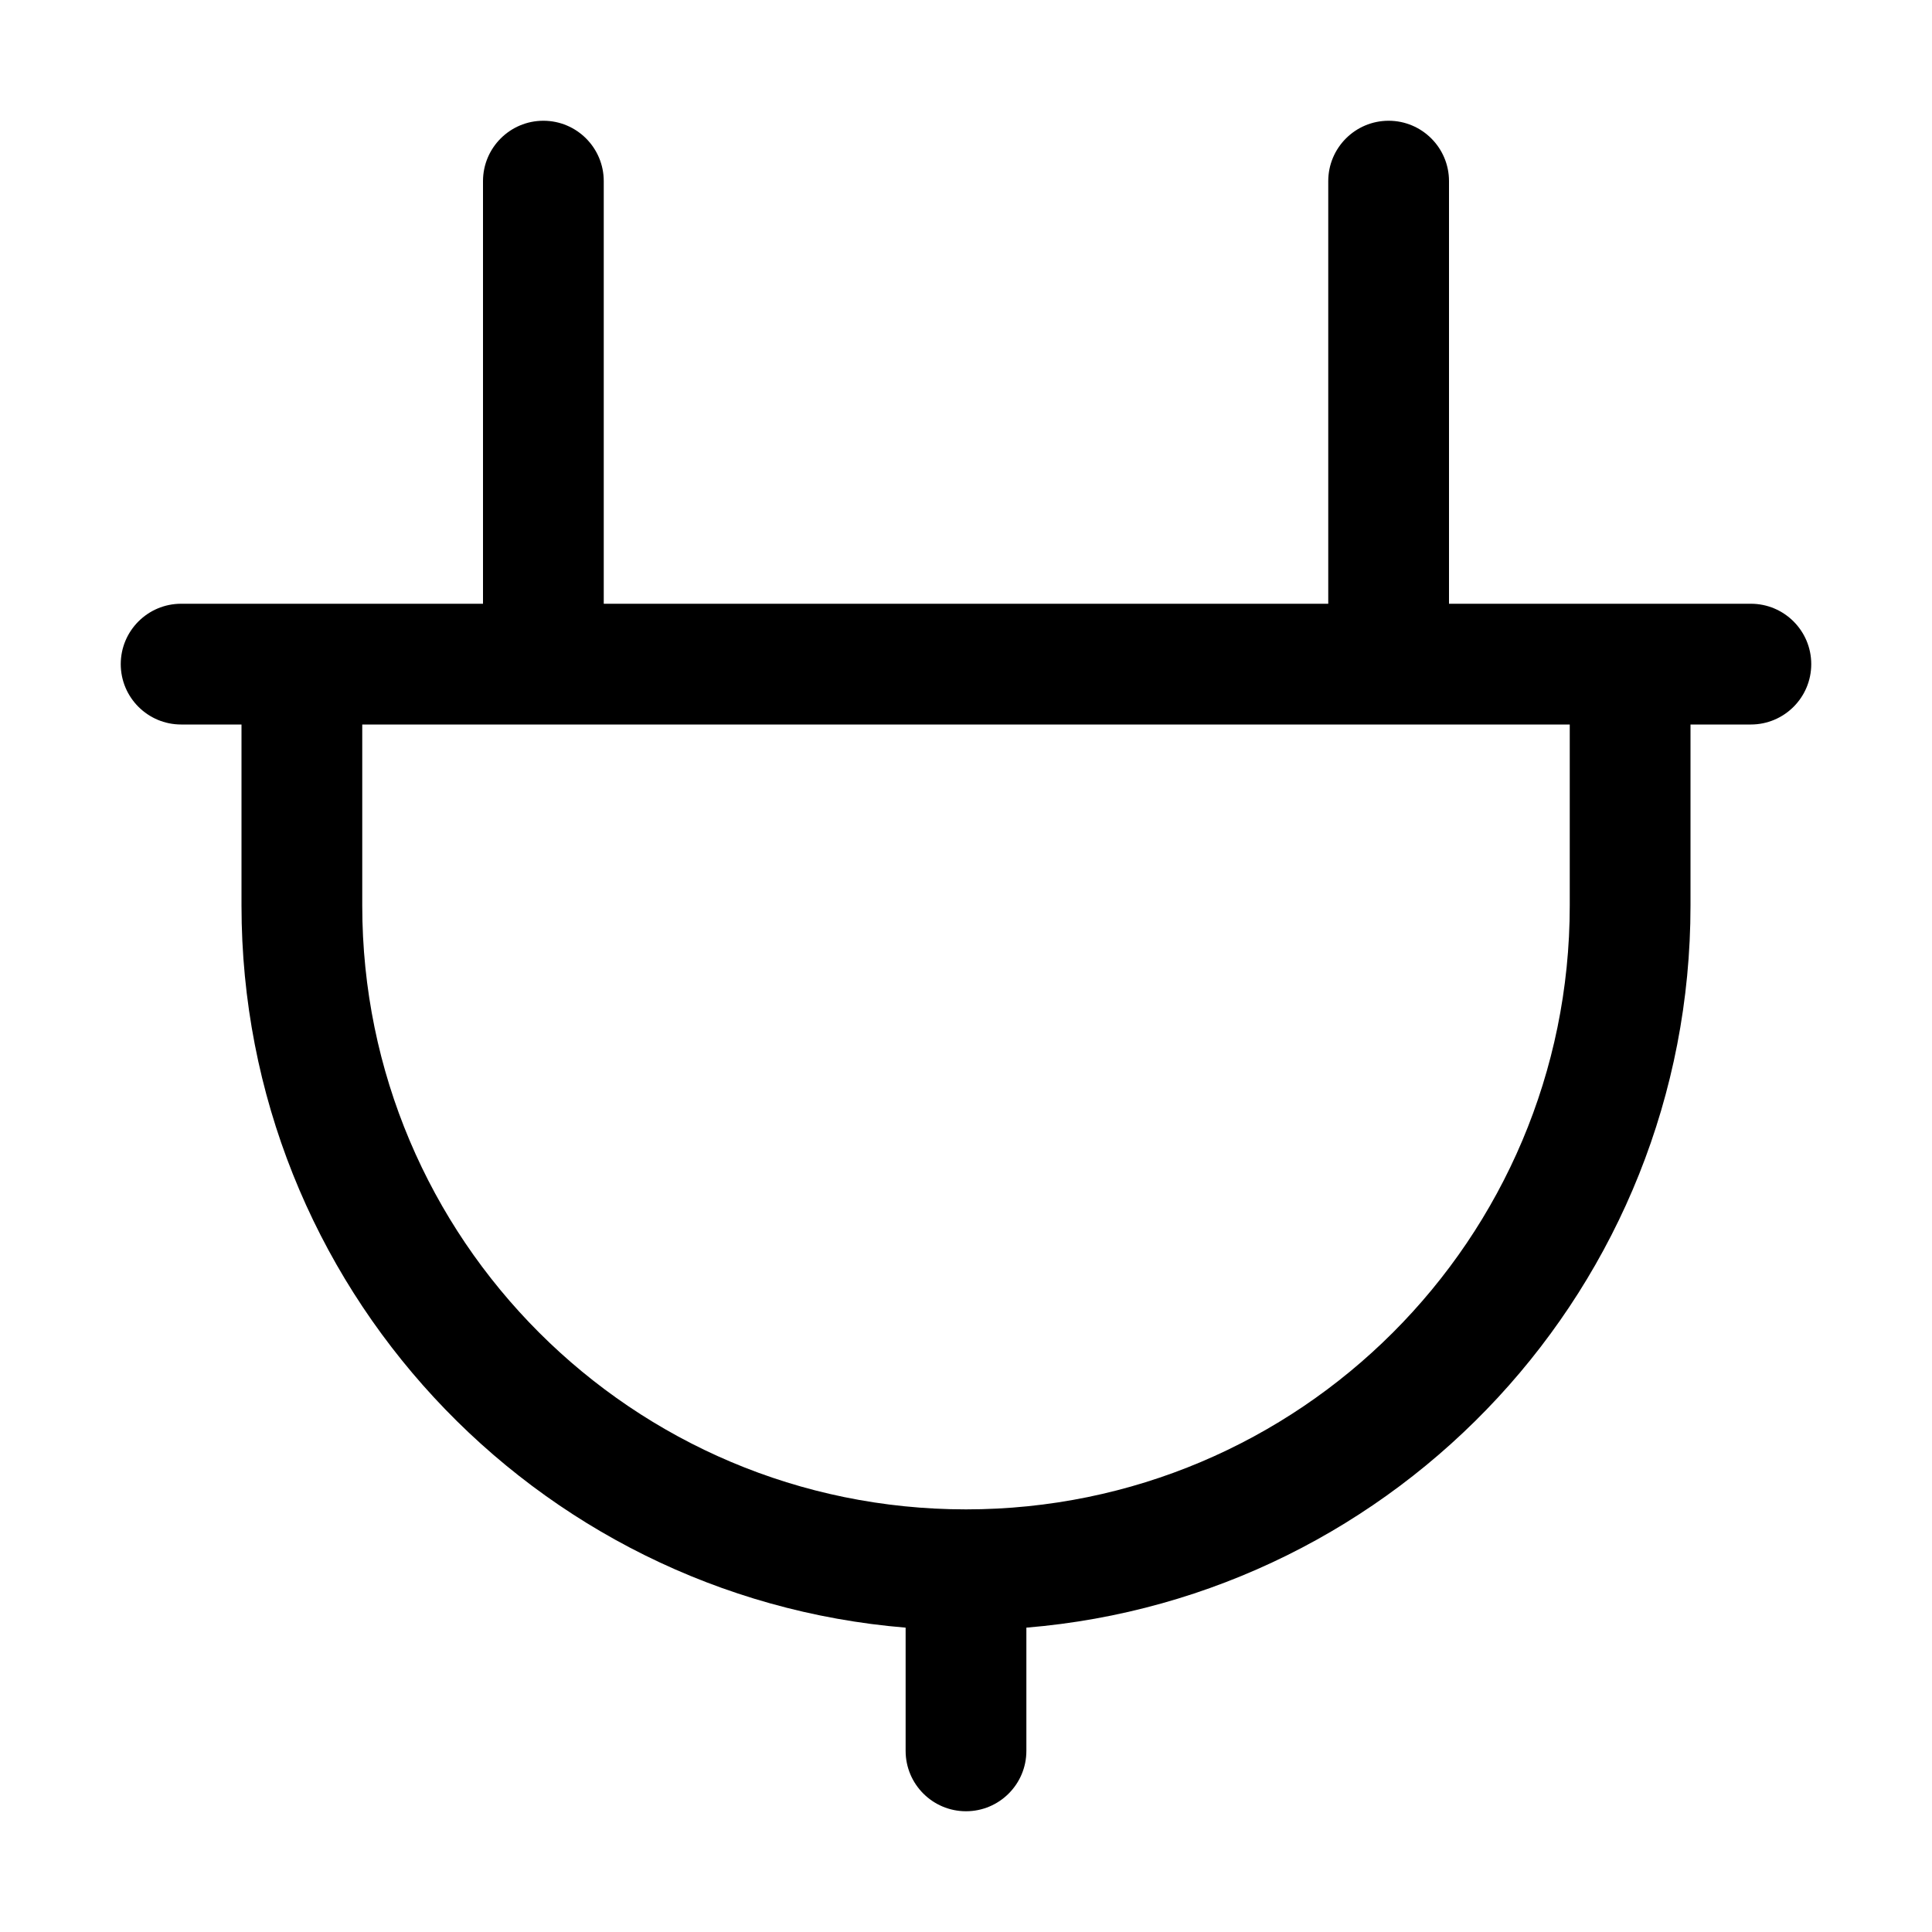 <svg width="32" height="32" viewBox="0 0 32 32" fill="none" xmlns="http://www.w3.org/2000/svg">
<rect width="32" height="32" fill="white"/>
<path fill-rule="evenodd" clip-rule="evenodd" d="M17 26.959C23.16 26.451 28 21.291 28 15V12H29C29.552 12 30 11.552 30 11C30 10.448 29.552 10 29 10H24V3C24 2.448 23.552 2 23 2C22.448 2 22 2.448 22 3V10H10L10 3C10 2.448 9.552 2 9 2C8.448 2 8 2.448 8 3L8 10H3C2.448 10 2 10.448 2 11C2 11.552 2.448 12 3 12H4V15C4 21.291 8.84 26.451 15 26.959V29C15 29.552 15.448 30 16 30C16.552 30 17 29.552 17 29V26.959ZM6 12V15C6 20.523 10.477 25 16 25C21.523 25 26 20.523 26 15V12H6Z" fill="black"/>
</svg>
